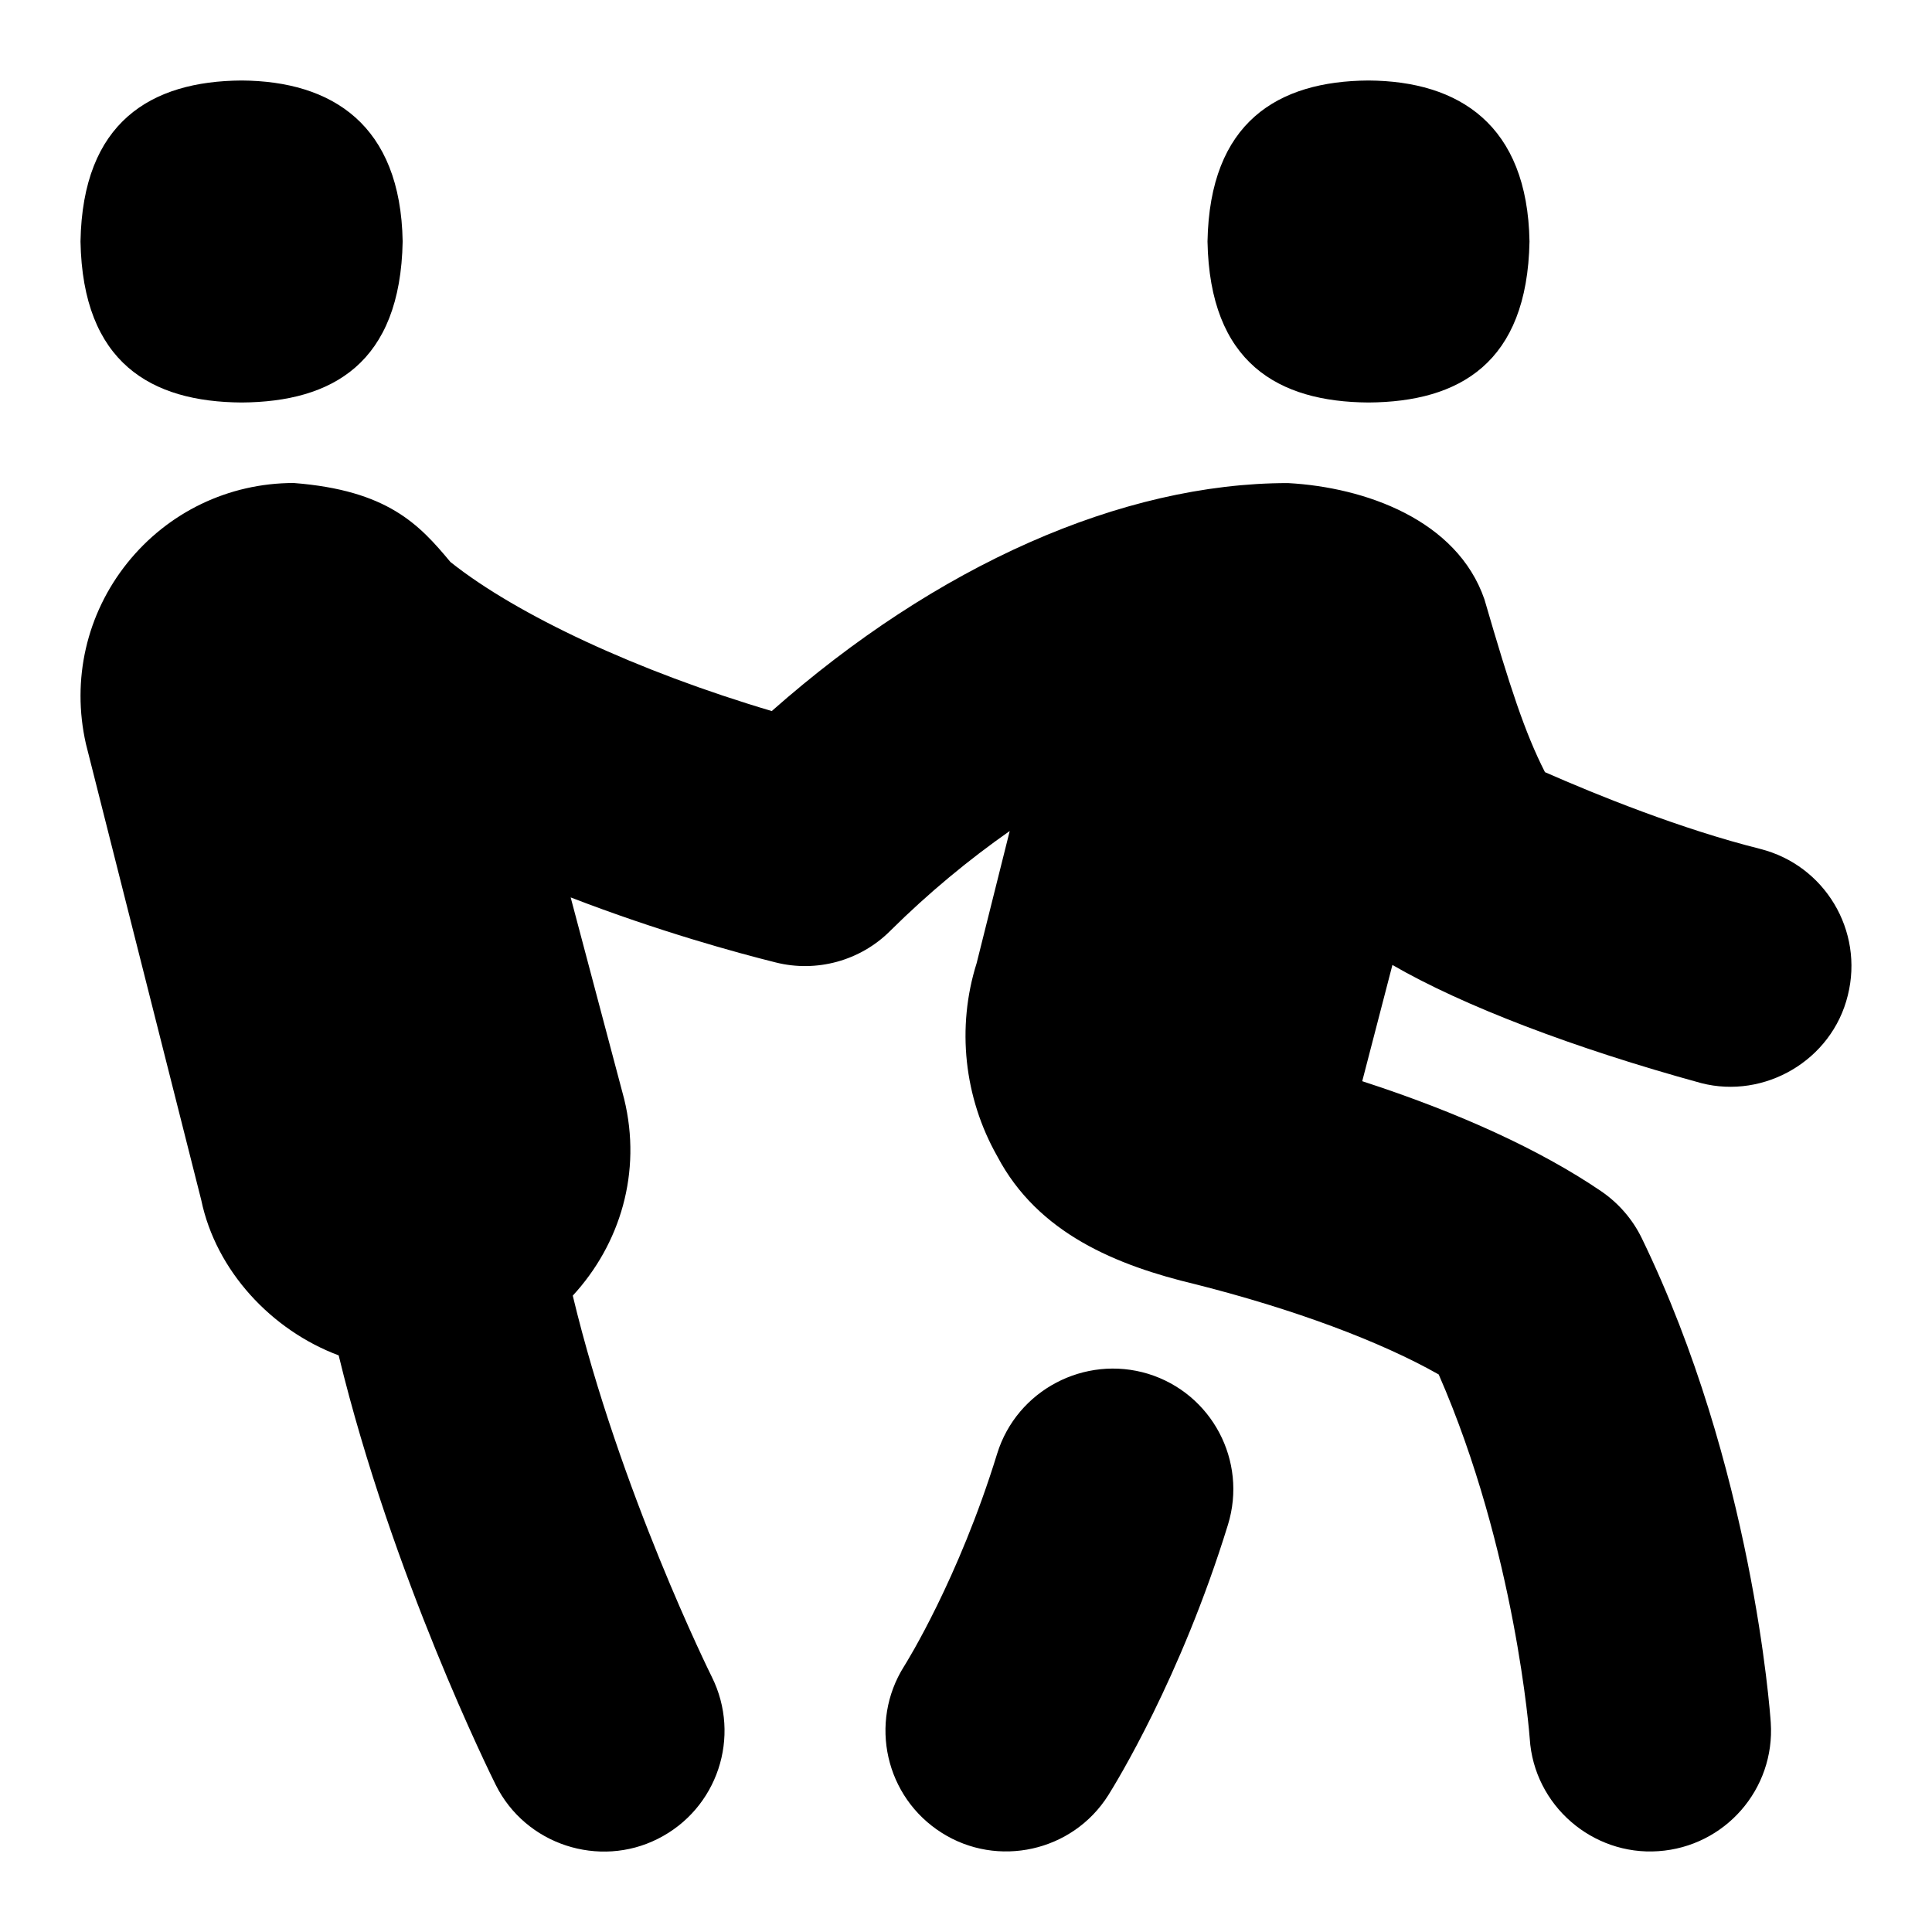 <svg id="Layer_1" viewBox="0 0 24 24" xmlns="http://www.w3.org/2000/svg" data-name="Layer 1"><path d="m1 3c.026-1.484.874-1.993 2.001-2 1.123.007 1.976.547 2.001 2-.028 1.513-.874 1.993-2.001 2-1.123-.007-1.973-.491-2.001-2zm16 2c1.127-.007 1.972-.487 2-2-.025-1.453-.877-1.993-2-2-1.127.007-1.973.516-2 2 .028 1.509.877 1.993 2 2zm-2.738 12.066c-.786-.239-1.63.201-1.875.992-.481 1.562-1.129 2.598-1.156 2.641-.442.701-.232 1.627.468 2.069.69.438 1.624.238 2.069-.468.09-.144.899-1.453 1.486-3.359.244-.792-.2-1.631-.992-1.875zm7.603-6.521c-.982-.246-2.022-.667-2.673-.953-.249-.489-.433-1.05-.752-2.147-.34-.987-1.483-1.392-2.44-1.444-2.066 0-4.366 1.023-6.413 2.832-1.663-.493-3.164-1.192-3.992-1.852-.387-.465-.779-.89-1.946-.981-.809 0-1.563.363-2.069.995-.505.632-.693 1.448-.513 2.245l1.433 5.668c.183.879.873 1.617 1.707 1.929.666 2.745 1.896 5.224 1.951 5.335.372.748 1.287 1.037 2.013.671.741-.371 1.041-1.271.671-2.013-.012-.024-1.144-2.306-1.727-4.735.588-.638.862-1.532.638-2.445l-.664-2.502c1.096.423 2.07.689 2.548.808.504.127 1.048-.019 1.42-.391.48-.476.981-.888 1.486-1.242l-.411 1.642c-.251.796-.157 1.67.256 2.398.505.96 1.483 1.357 2.464 1.591 1.218.308 2.291.707 3.02 1.12.956 2.185 1.13 4.504 1.131 4.525.053.829.78 1.454 1.597 1.397.827-.056 1.452-.77 1.397-1.597-.009-.129-.227-3.183-1.602-6.017-.114-.235-.289-.437-.506-.585-.753-.512-1.766-.976-2.967-1.366l.375-1.444c.872.505 2.251 1.033 3.837 1.468.783.201 1.622-.28 1.82-1.09.201-.804-.286-1.618-1.09-1.82z"/></svg>